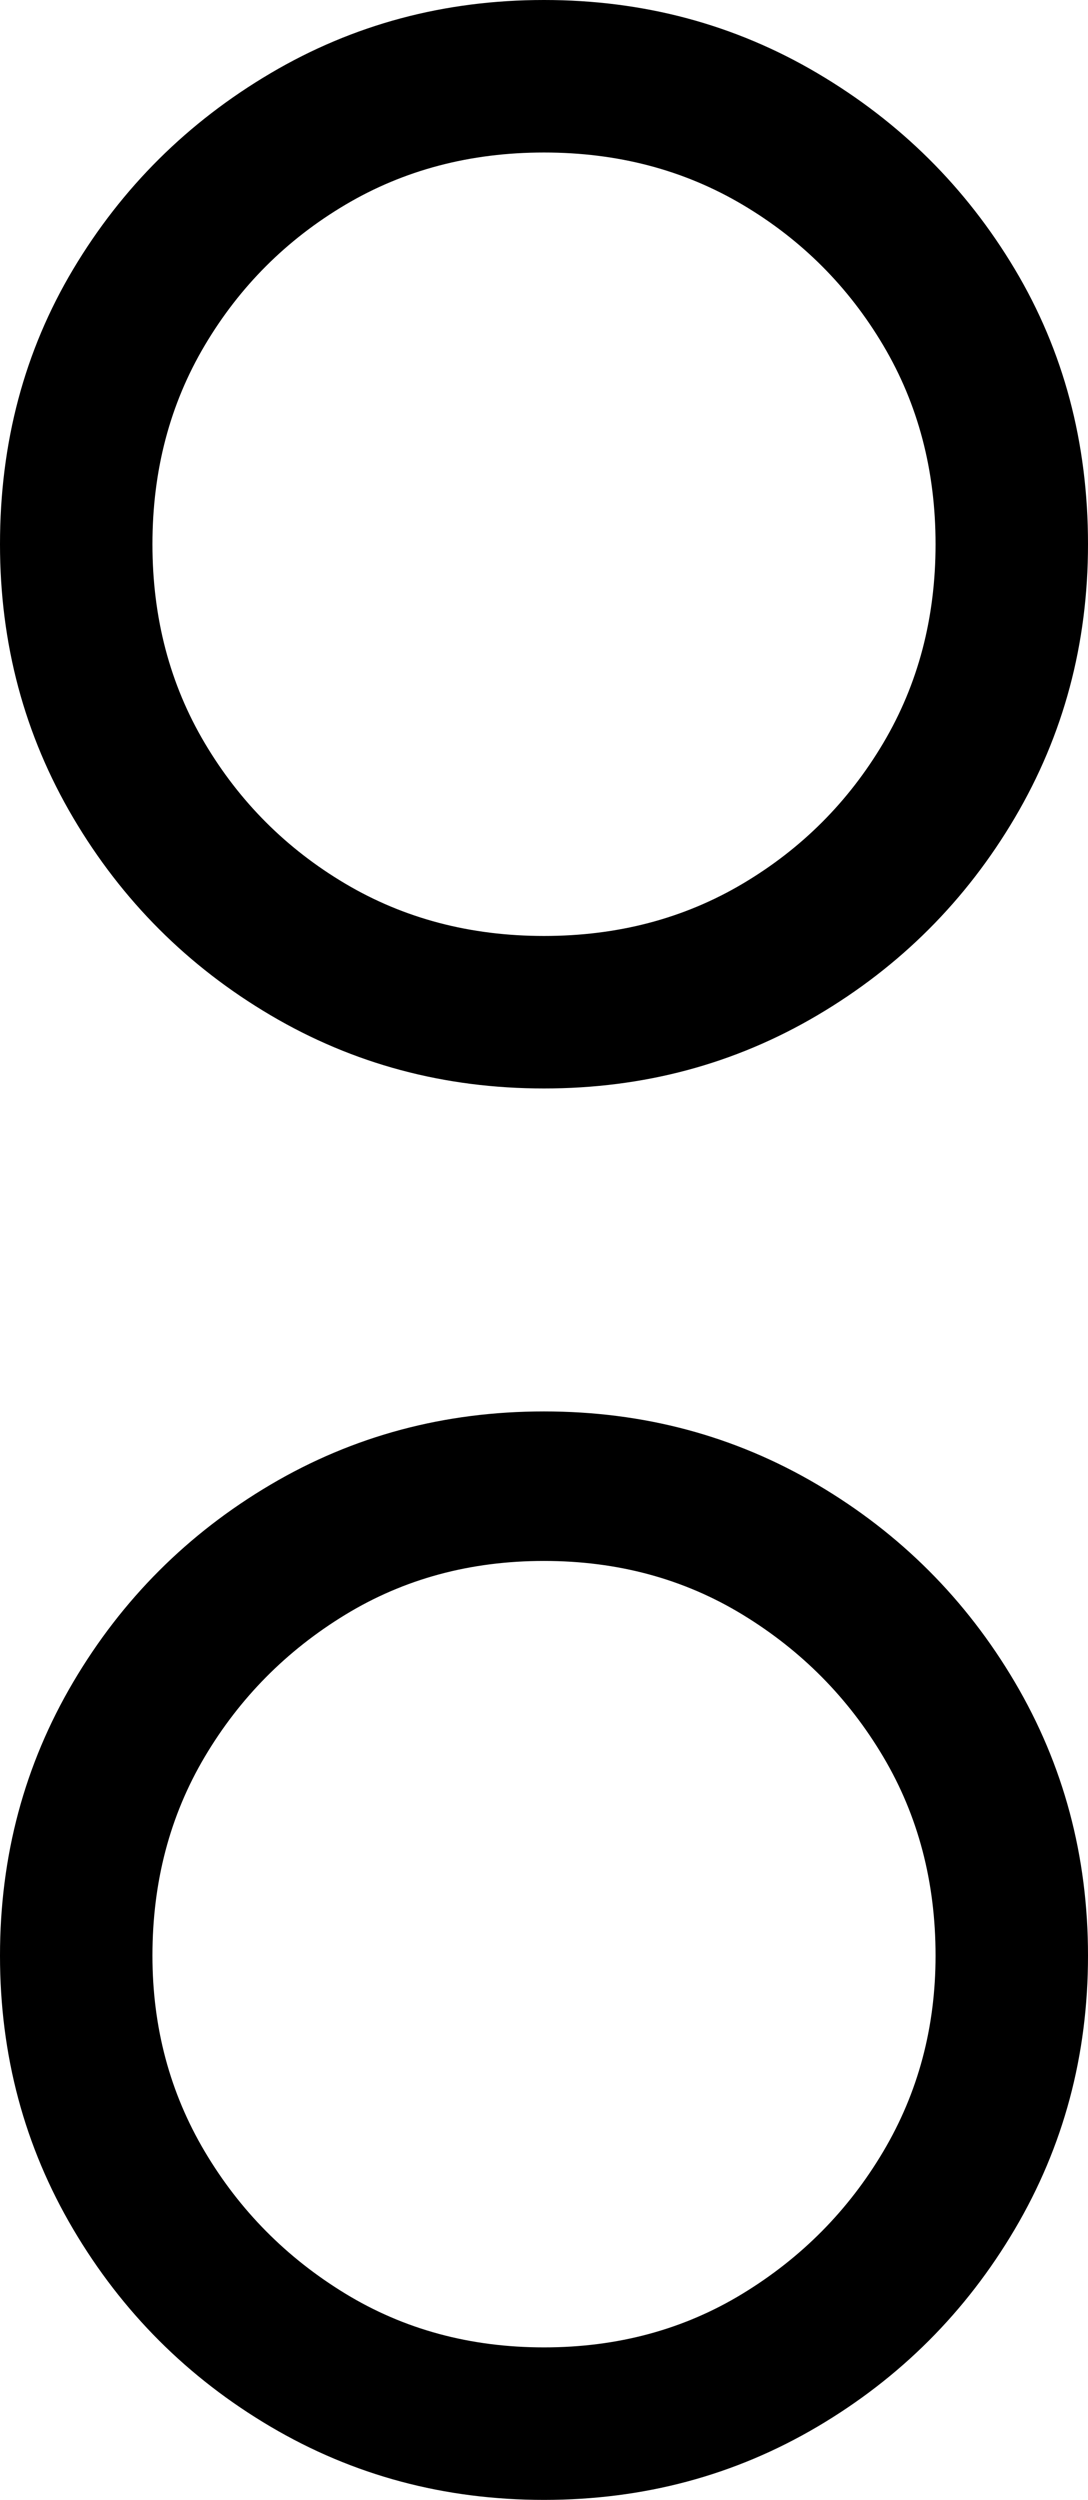<svg xmlns="http://www.w3.org/2000/svg" viewBox="-10 0 364 836"><path d="M172 364q-50 0-91.5-24.5t-66-66Q-10 232-10 182q0-51 24.5-92t66-65.5Q122 0 172 0t91.5 24.5Q305 49 329.5 90t24.5 92q0 50-24.5 91.5t-66 66Q222 364 172 364zm0-51q37 0 66.5-17.5t47-47Q303 219 303 182t-17.5-66.5q-17.5-29.5-47-47T172 51q-37 0-66.5 17.5t-47 47Q41 145 41 182t17.5 66.5q17.5 29.5 47 47T172 313zm0 523q-50 0-91.5-24.5t-66-66Q-10 704-10 654t24.5-91.5q24.5-41.5 66-66T172 472q50 0 91.5 24.5t66 66Q354 604 354 654t-24.5 91.5q-24.5 41.5-66 66T172 836zm0-51q37 0 66.5-18t47-47.5Q303 690 303 654q0-37-17.5-66.5t-47-47.5Q209 522 172 522t-66.5 18q-29.5 18-47 47.5T41 654q0 36 17.5 65.5t47 47.5q29.5 18 66.5 18z" fill="currentColor"/></svg>